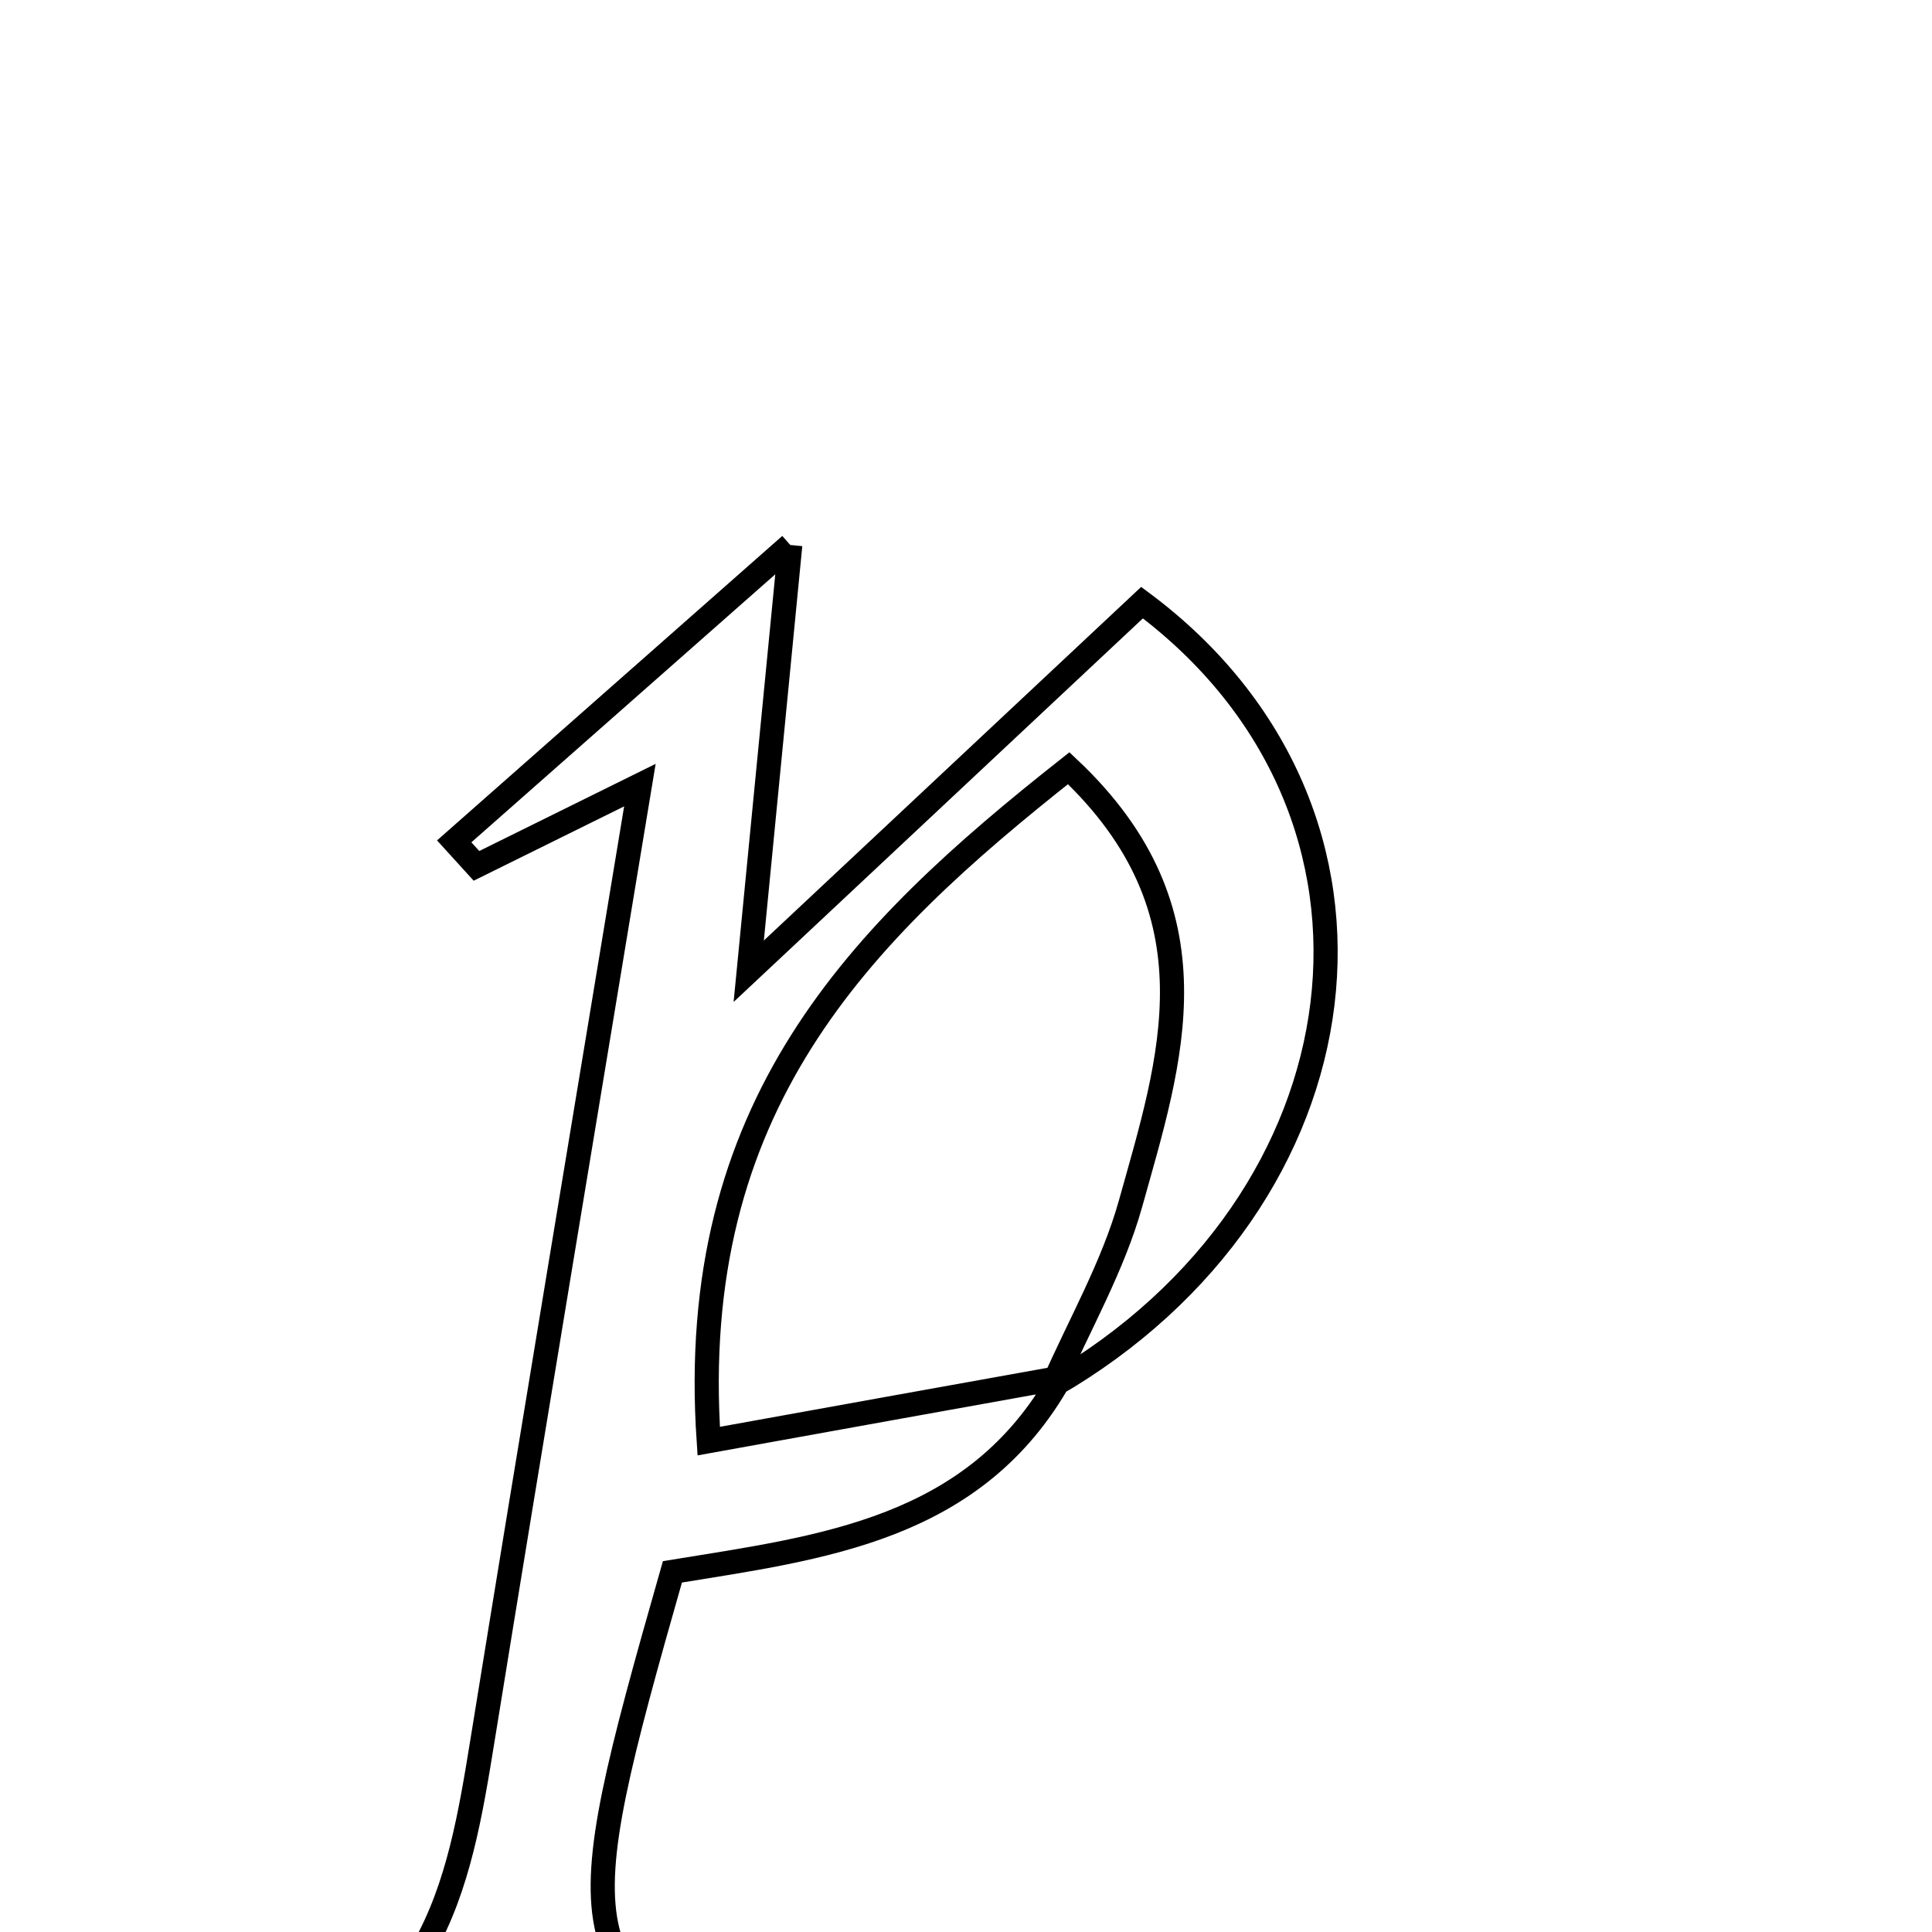 <svg xmlns="http://www.w3.org/2000/svg" viewBox="0.0 0.0 24.0 24.0" height="200px" width="200px"><path fill="none" stroke="black" stroke-width=".3" stroke-opacity="1.0"  filling="0" d="M9.817 6.77 C9.647 8.517 9.493 10.093 9.301 12.065 C11.076 10.401 12.65 8.927 14.187 7.486 C17.688 10.094 17.033 14.926 13.076 17.215 C13.405 16.462 13.825 15.735 14.044 14.952 C14.541 13.17 15.175 11.331 13.276 9.543 C10.668 11.602 8.522 13.743 8.804 17.902 C10.379 17.617 11.775 17.366 13.172 17.115 C12.111 19.01 10.209 19.223 8.353 19.526 C7.022 24.191 7.054 24.407 9.667 25.969 C7.32 25.969 5.345 25.969 2.765 25.969 C5.399 25.267 5.698 23.445 5.996 21.605 C6.613 17.794 7.25 13.986 7.949 9.753 C7.026 10.209 6.472 10.483 5.919 10.756 C5.827 10.655 5.734 10.554 5.642 10.452 C6.918 9.326 8.195 8.2 9.817 6.77"></path></svg>